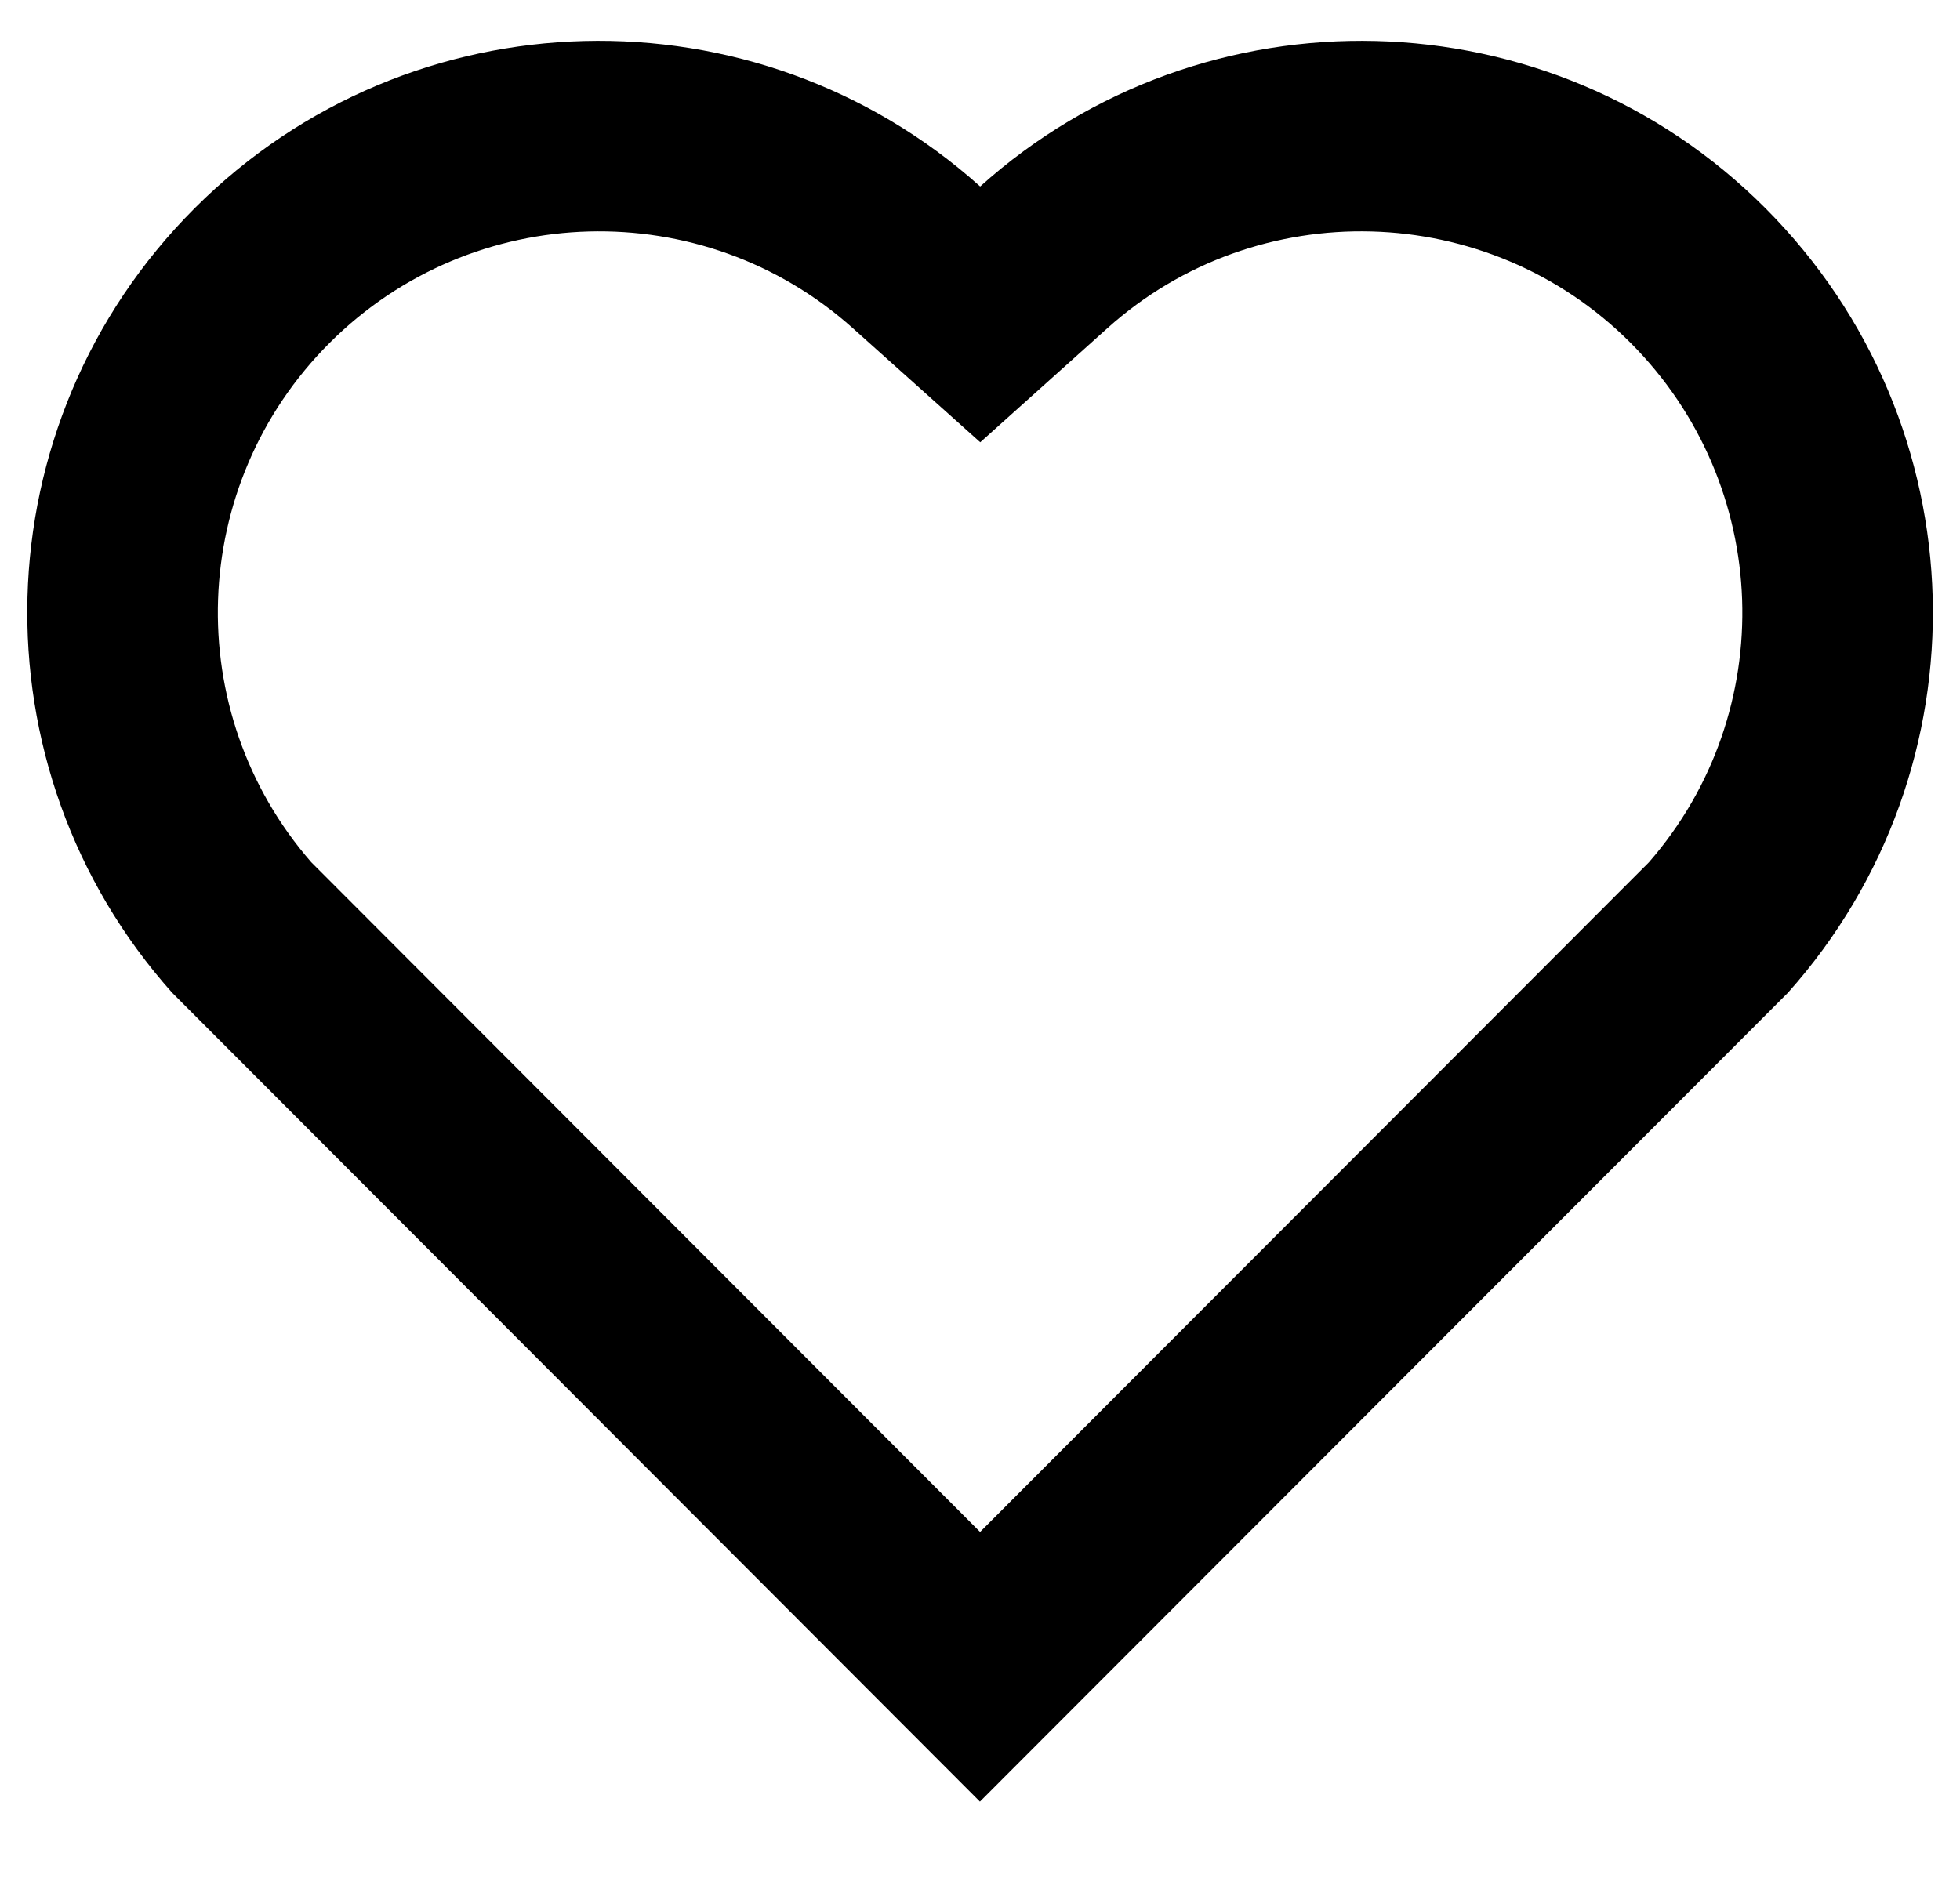 <svg width="24" height="23" viewBox="0 0 24 23" fill="none" xmlns="http://www.w3.org/2000/svg">
<path d="M12.002 2.284C14.742 -0.177 18.977 -0.095 21.617 2.55C24.256 5.196 24.348 9.41 21.893 12.159L11.999 22.066L2.108 12.159C-0.346 9.41 -0.254 5.189 2.384 2.55C5.026 -0.092 9.253 -0.18 12.002 2.284ZM19.965 4.198C18.215 2.446 15.392 2.375 13.56 4.02L12.003 5.417L10.444 4.021C8.607 2.374 5.789 2.446 4.035 4.201C2.296 5.939 2.209 8.721 3.811 10.56L12.001 18.763L20.191 10.561C21.794 8.721 21.706 5.942 19.965 4.198Z" fill="black"/>
</svg>
